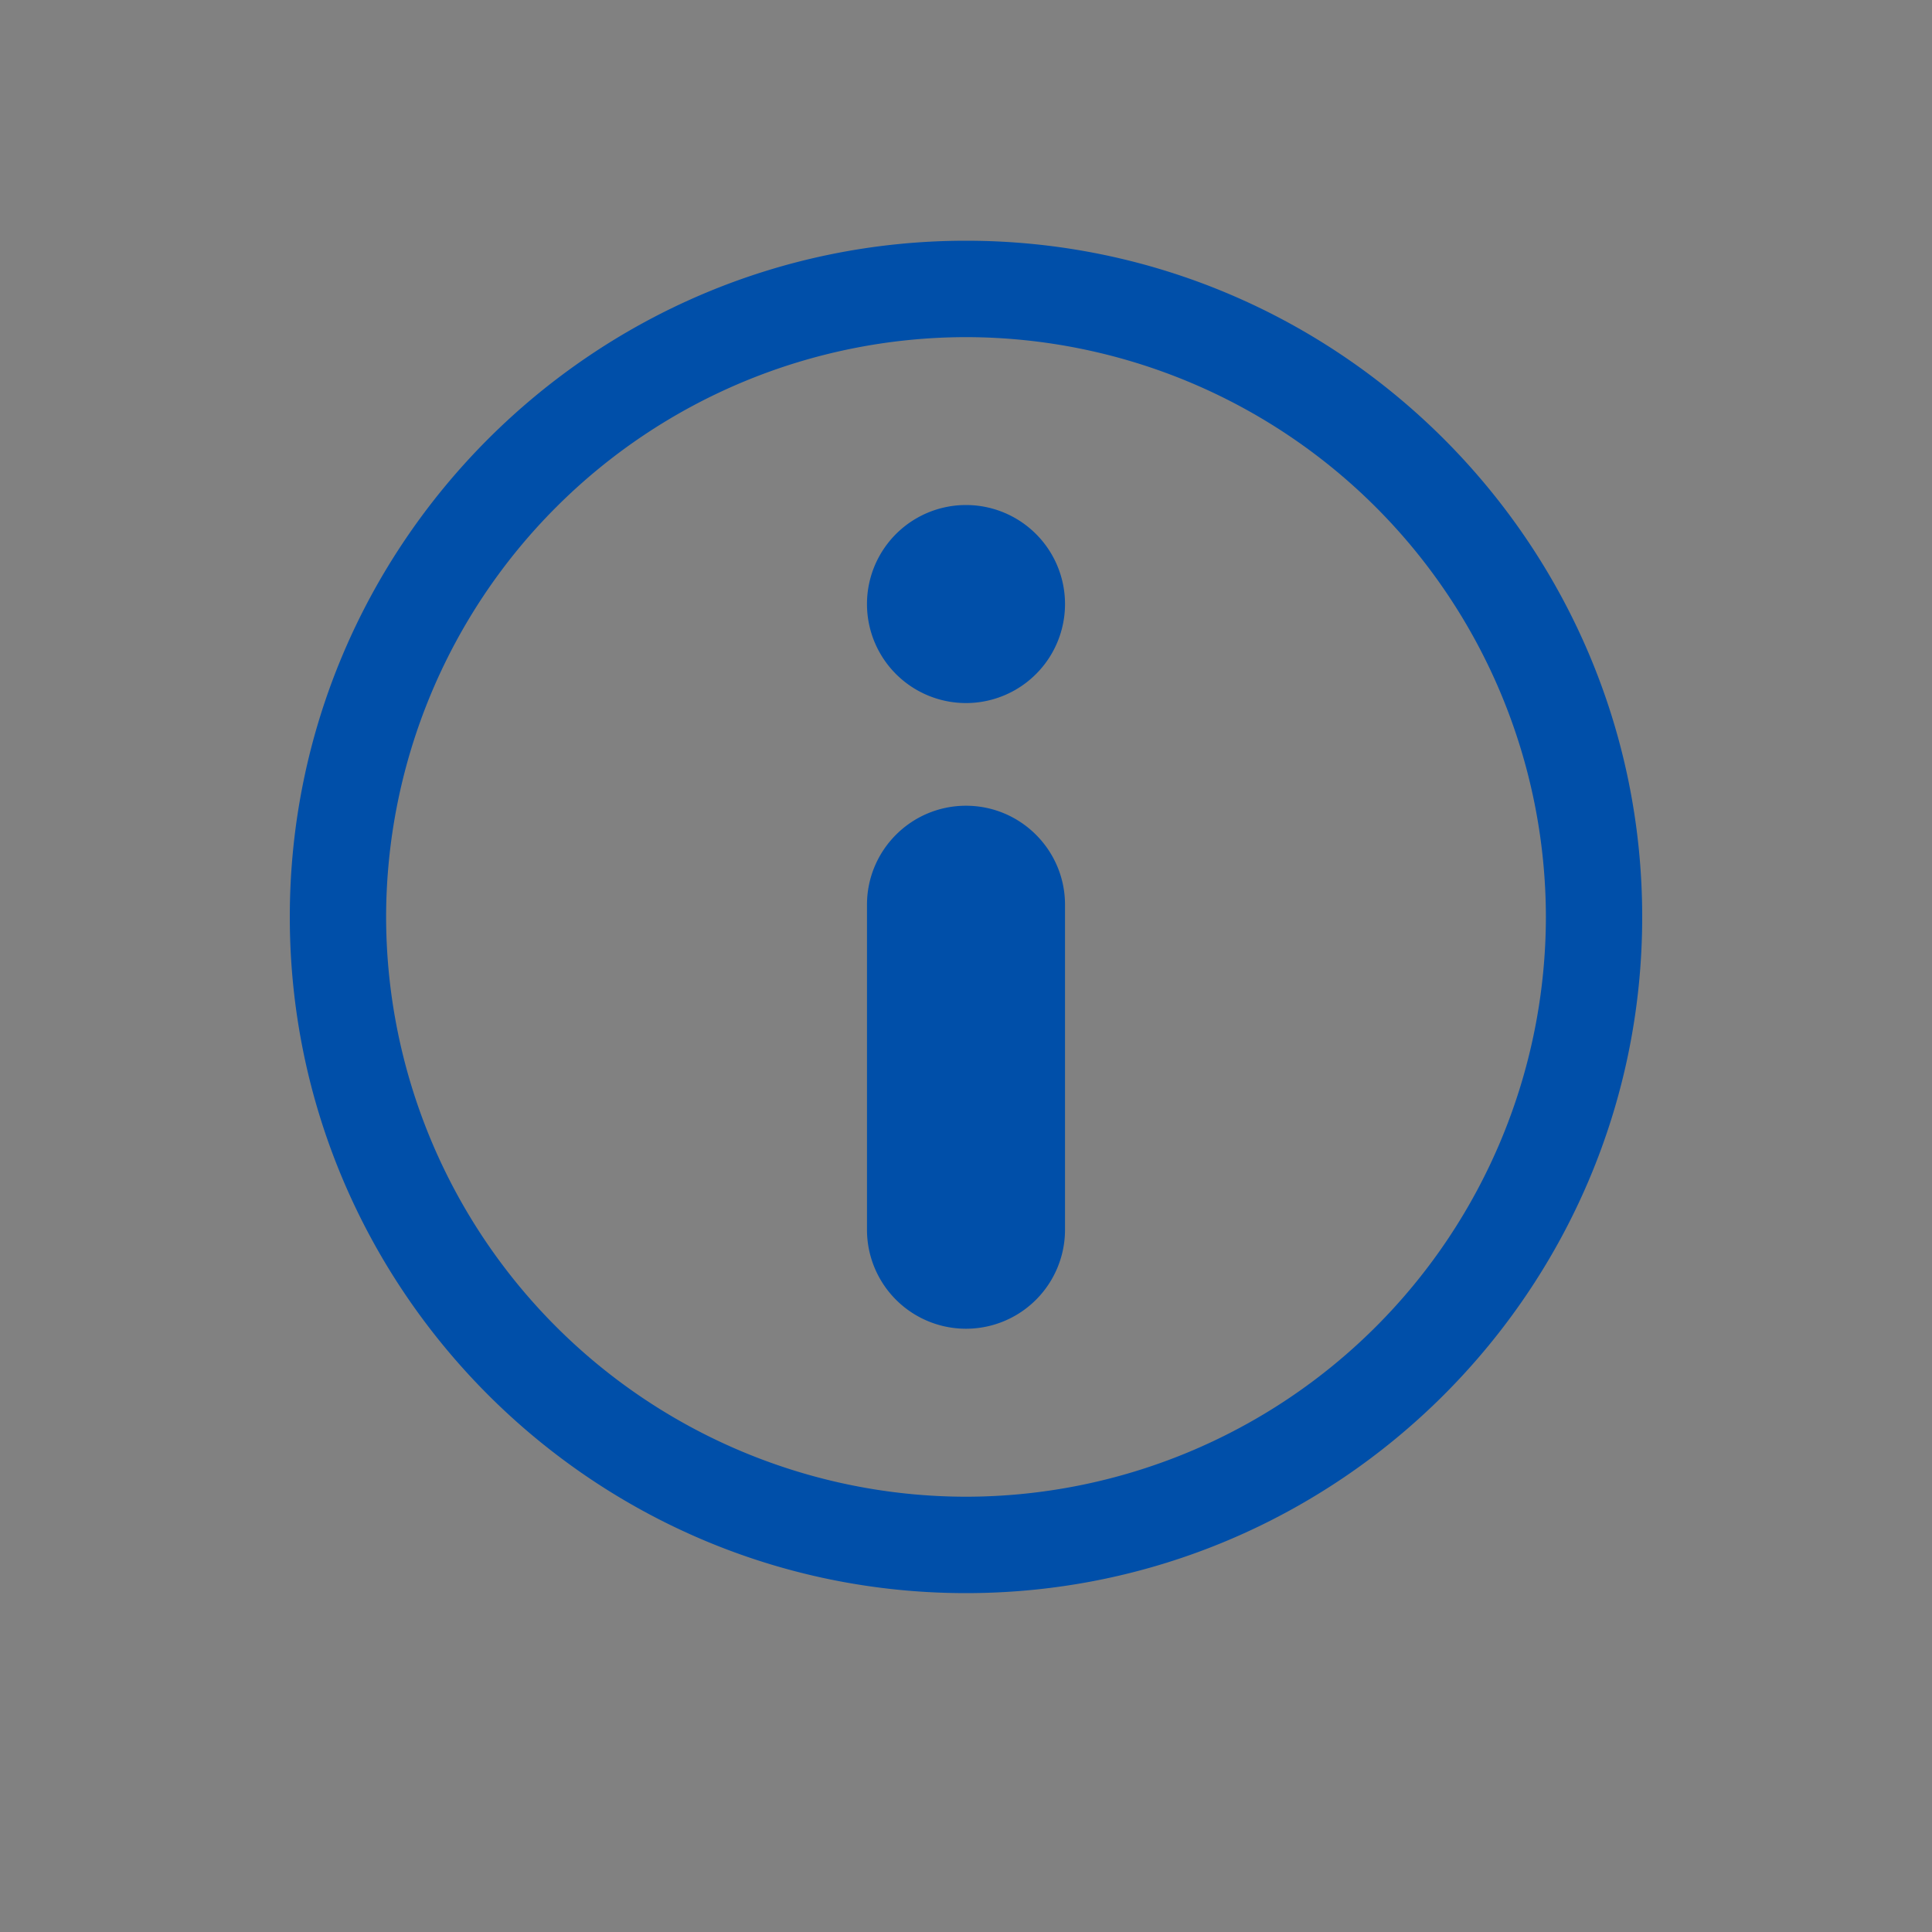 <svg xmlns="http://www.w3.org/2000/svg" width="20" height="20" viewBox="0 0 20 20">
    <rect x="0" y="0" width="20" height="20" fill="#808080" stroke="none"/>
    <g fill="none" fill-rule="evenodd">
        <path fill="#FFF" fill-opacity=".01" d="M0 20h20V0H0z"/>
        <path fill="#004FA9" d="M10 15.494a6.009 6.009 0 0 0 6.003-6.002A6.01 6.01 0 0 0 10 3.49a6.01 6.01 0 0 0-6.003 6.003A6.009 6.009 0 0 0 10 15.494m0-13.002c3.859 0 7 3.14 7 7s-3.141 7-7 7-7-3.14-7-7 3.141-7 7-7"/>
        <path fill="#004FA9" d="M10 8.341c.566 0 1.025.46 1.025 1.025v3.364a1.025 1.025 0 0 1-2.05 0V9.366c0-.566.459-1.025 1.025-1.025M10 5.228a1.025 1.025 0 1 1 0 2.05 1.025 1.025 0 0 1 0-2.05"/>
    </g>
</svg>
